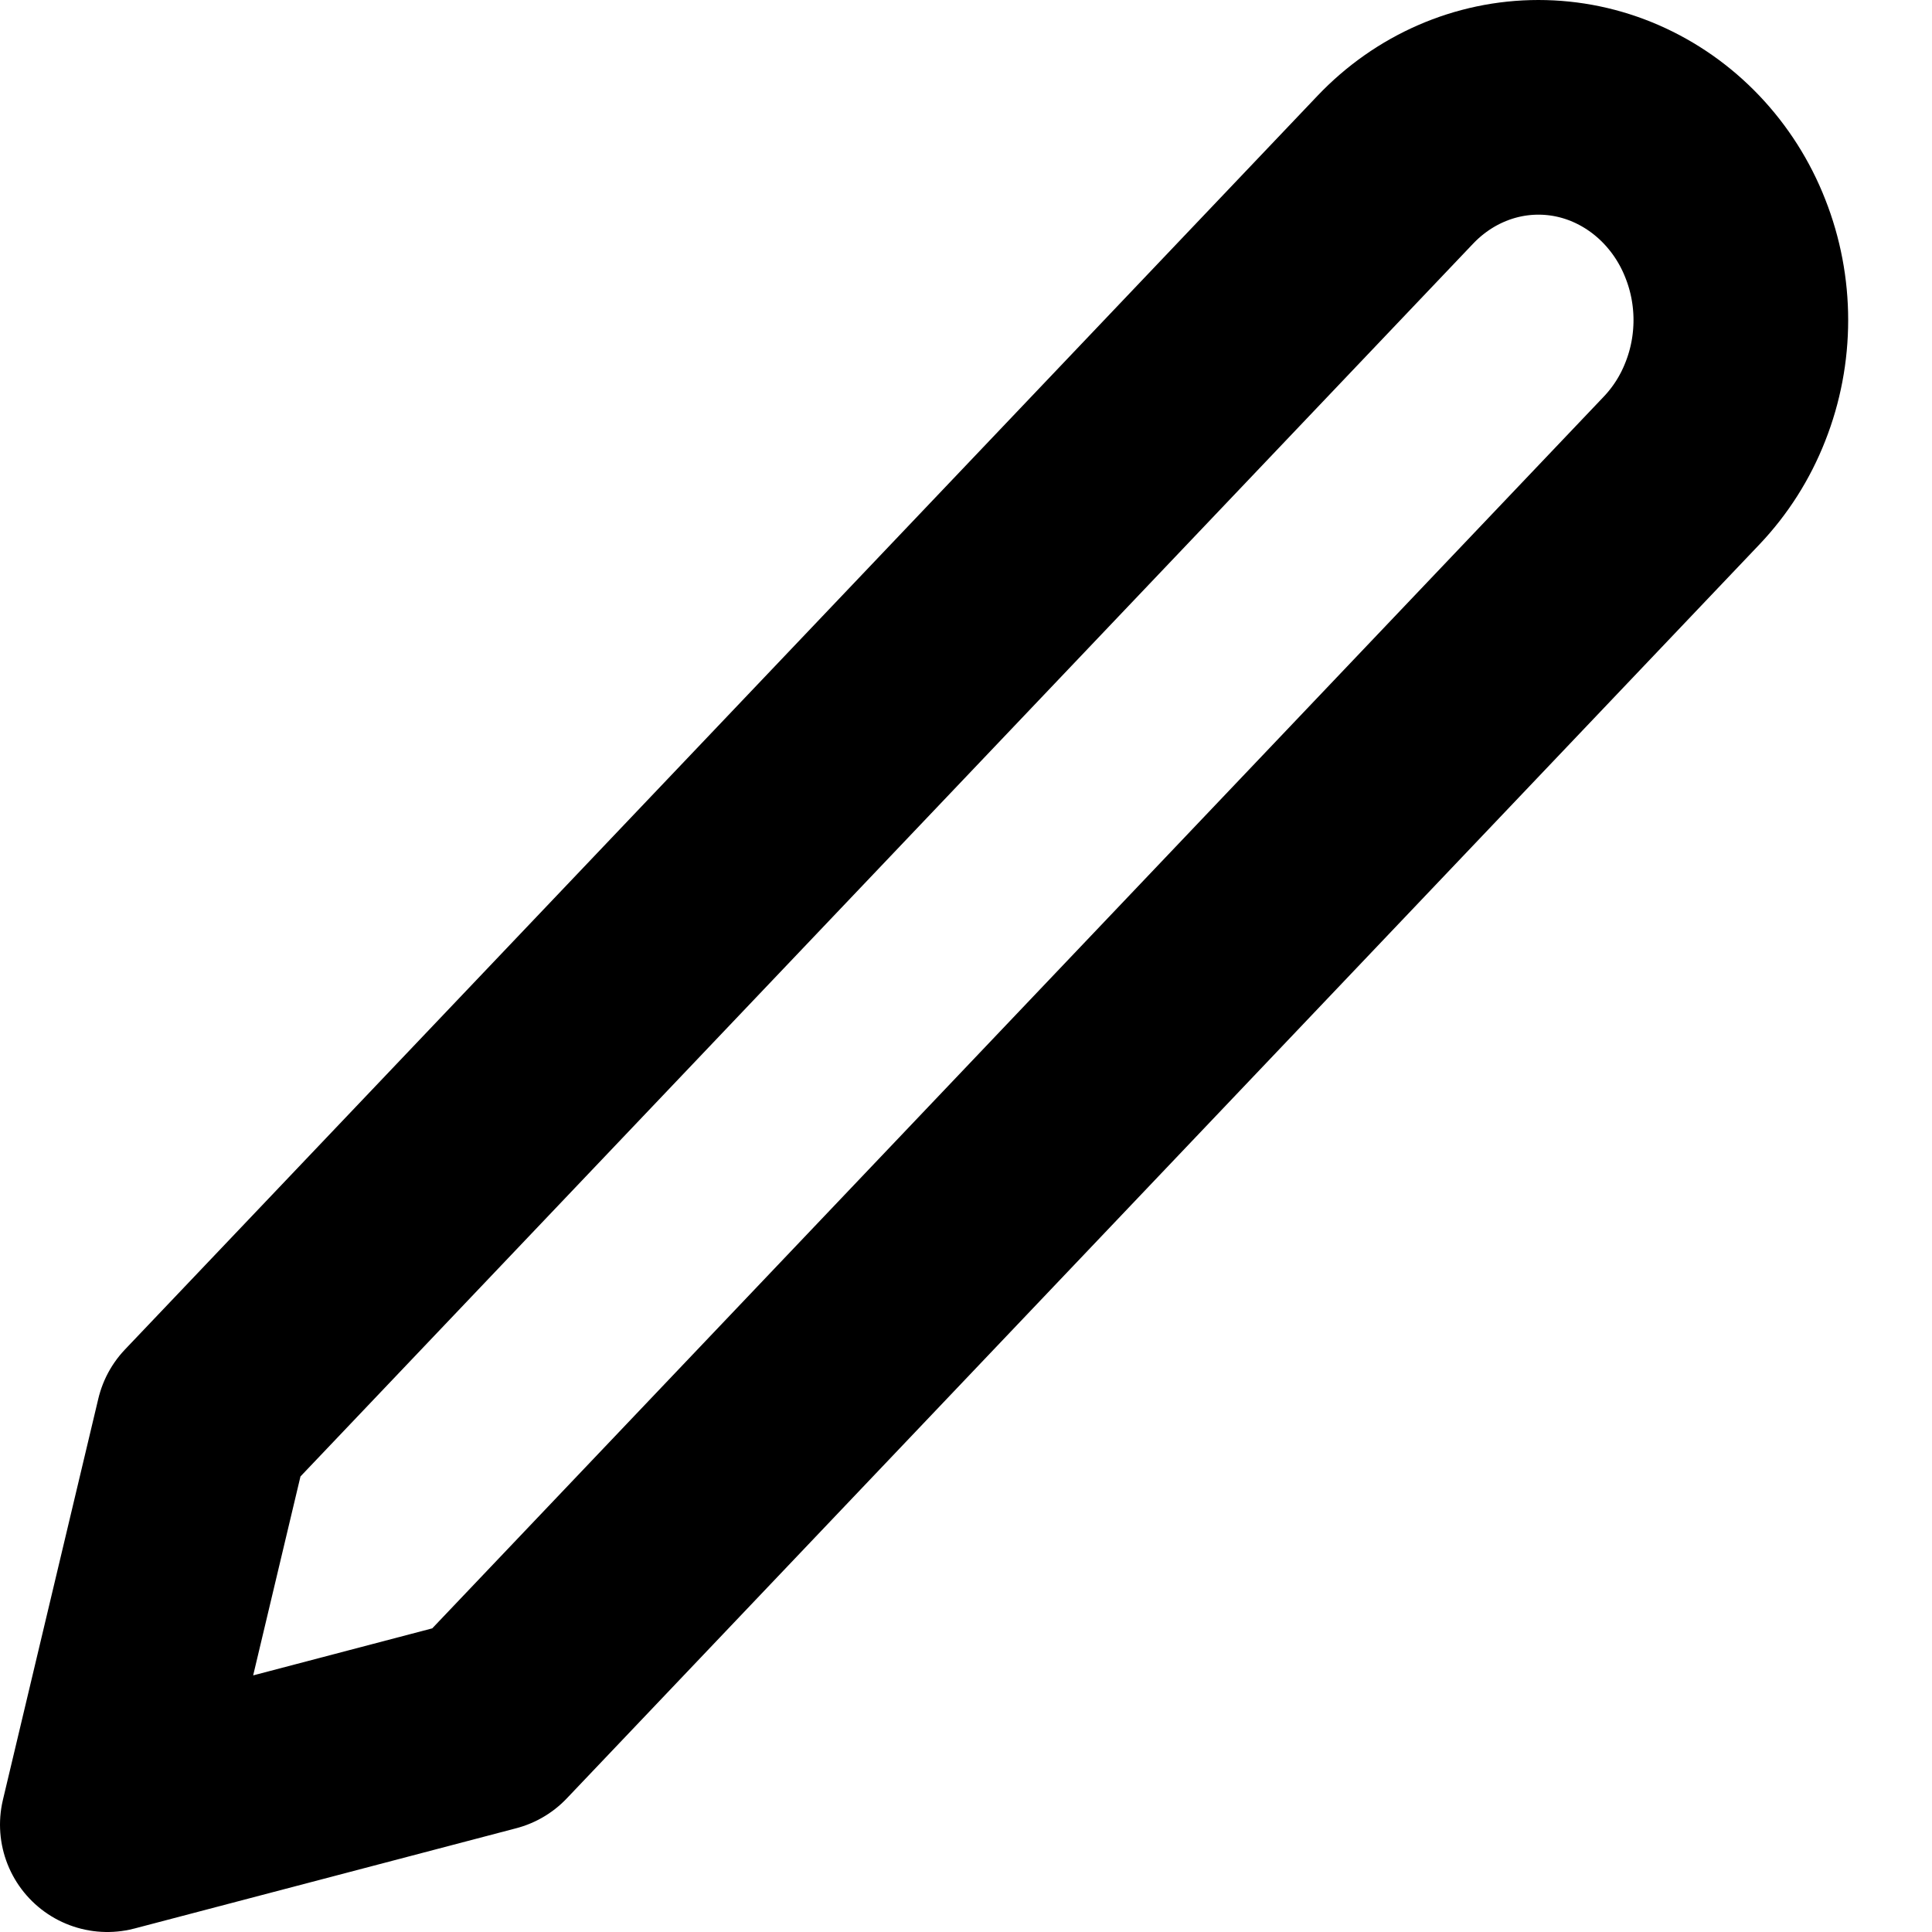 <svg xmlns="http://www.w3.org/2000/svg" width="18" height="18" viewBox="0 0 18 18" fill="none">
  <path d="M13 1.581C13.354 1.209 13.833 1 14.333 1C14.581 1 14.826 1.051 15.055 1.151C15.284 1.251 15.492 1.397 15.667 1.581C15.842 1.765 15.981 1.983 16.075 2.224C16.17 2.464 16.219 2.722 16.219 2.982C16.219 3.243 16.17 3.501 16.075 3.741C15.981 3.982 15.842 4.2 15.667 4.384L4.556 16.066L1 17L1.889 13.262L13 1.581Z" stroke="black" stroke-width="2" stroke-linecap="round" stroke-linejoin="round"/>
</svg>